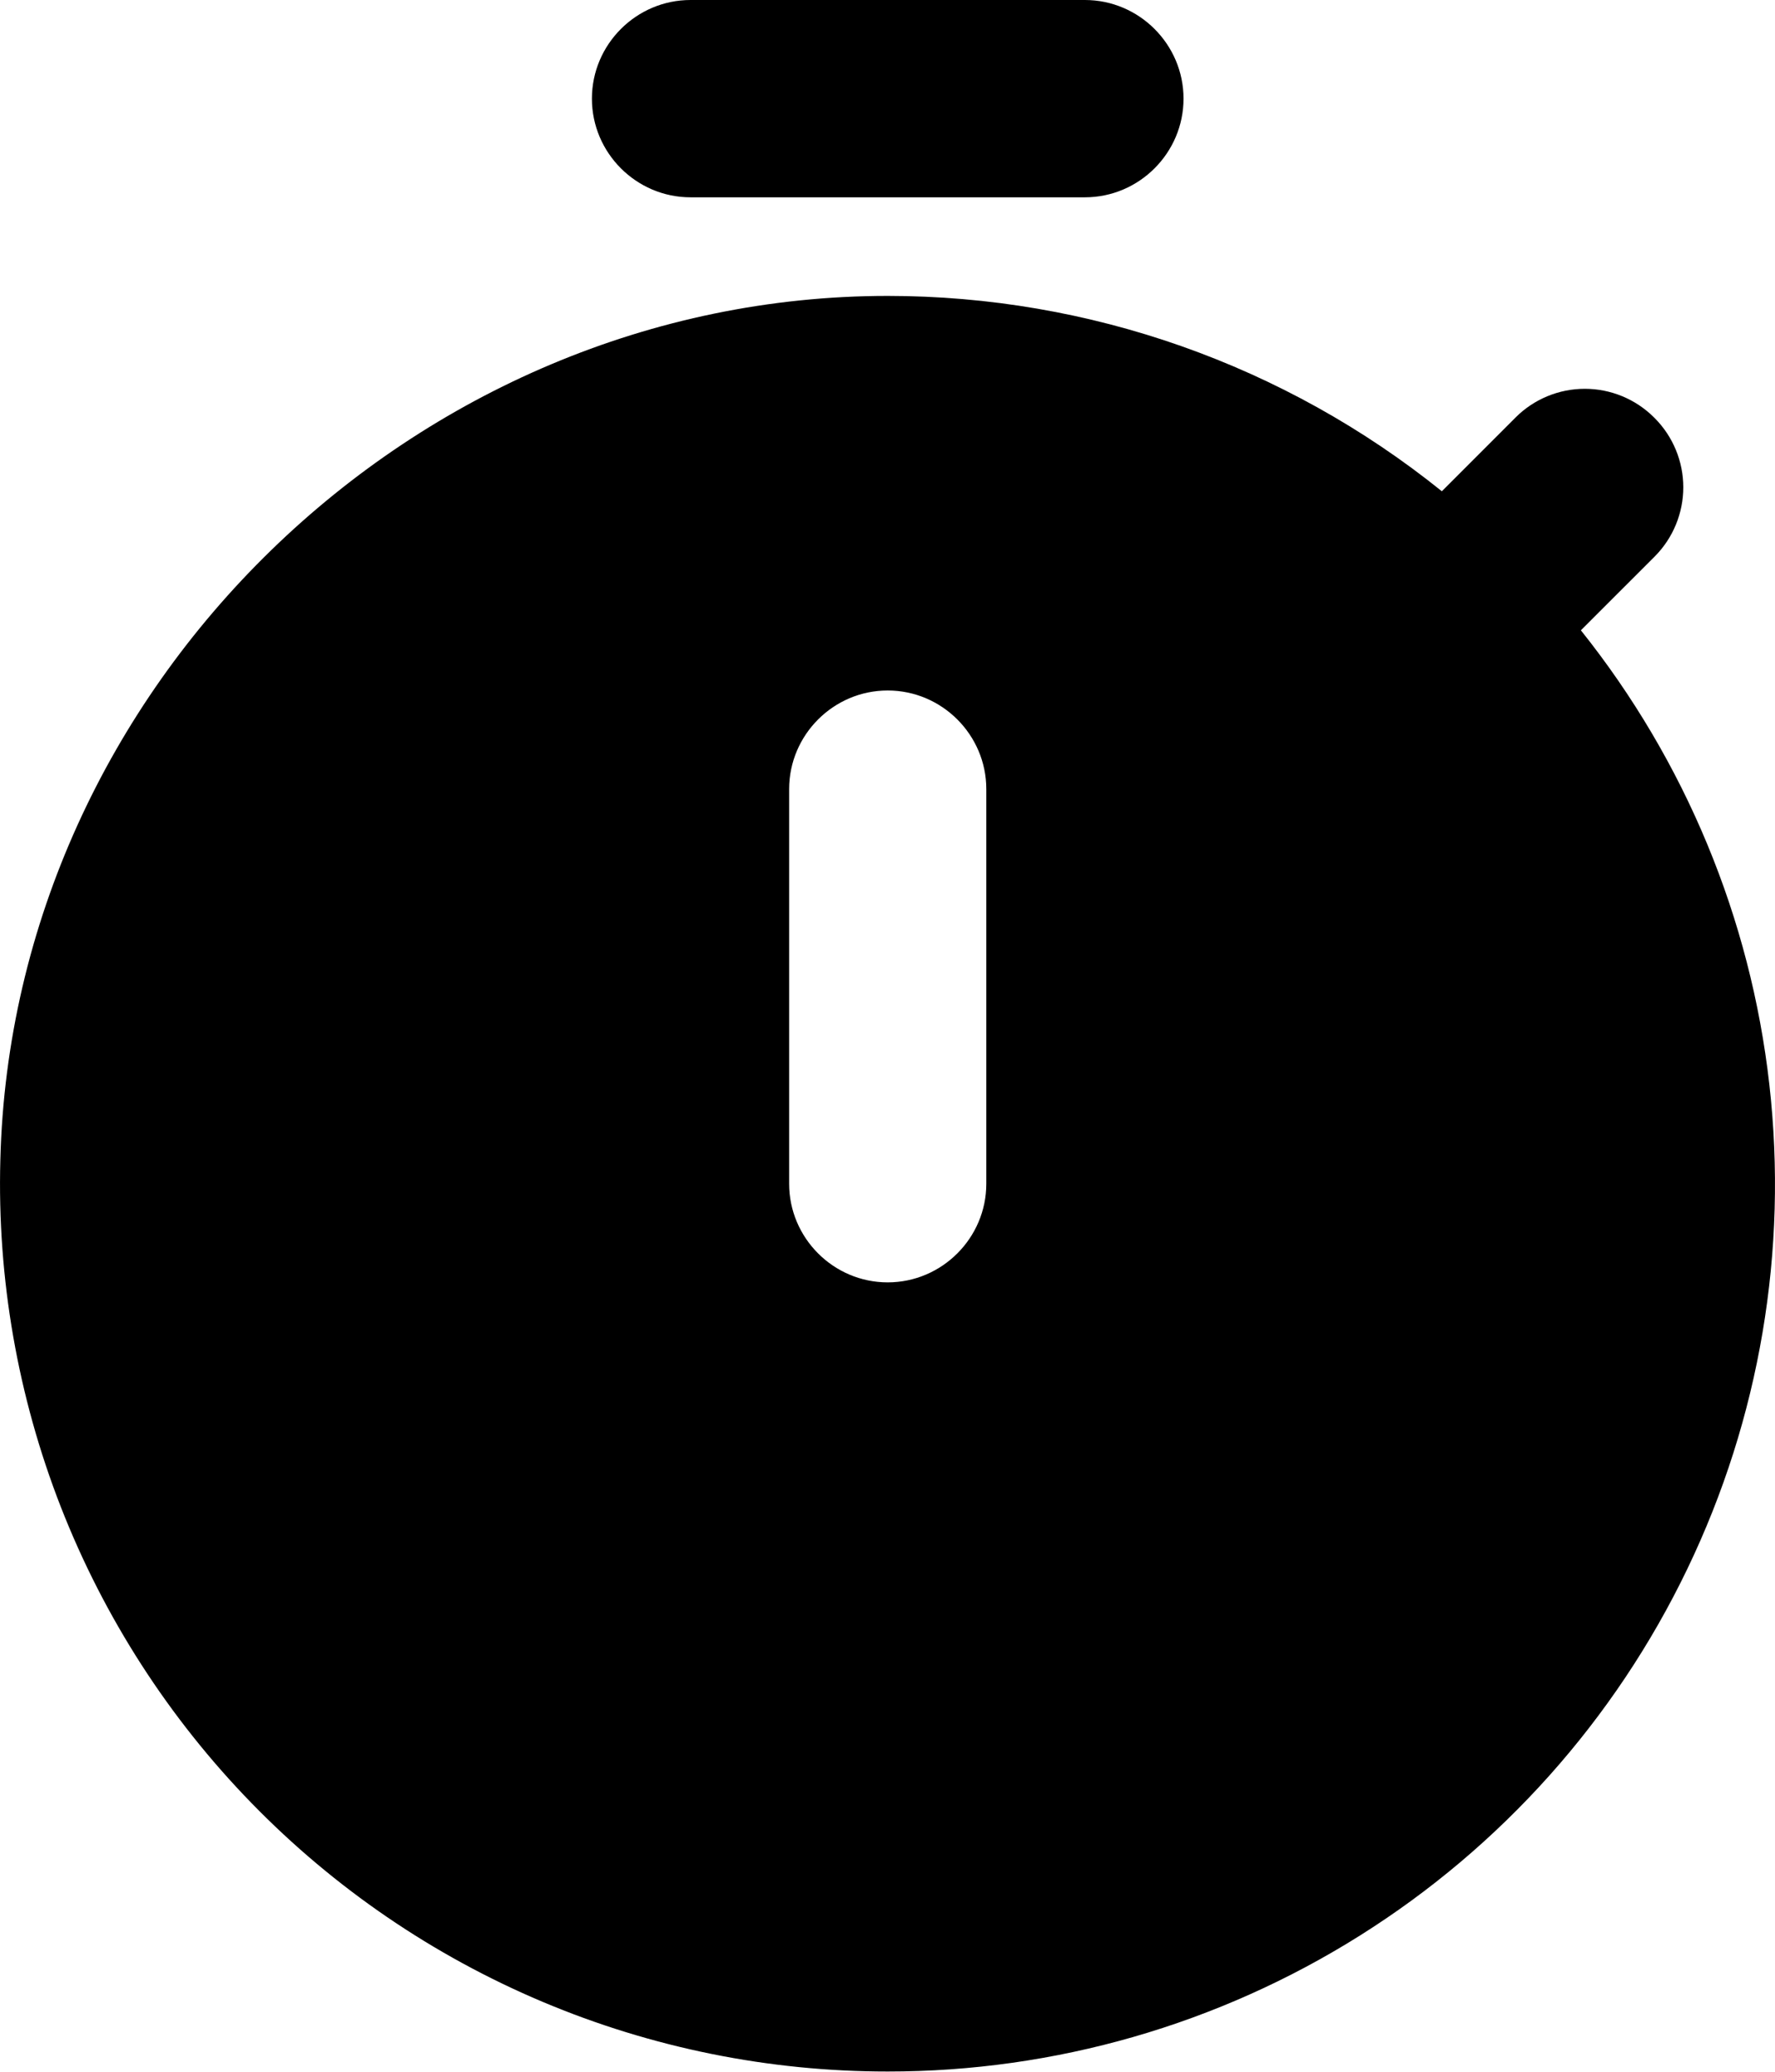 <svg width="36" height="42" viewBox="0 0 36 42" fill="none" xmlns="http://www.w3.org/2000/svg">
<path d="M14.005 4H22.004C23.104 4 24.004 3.1 24.004 2C24.004 0.9 23.104 0 22.004 0H14.005C12.905 0 12.005 0.9 12.005 2C12.005 3.1 12.905 4 14.005 4ZM32.063 12.778L33.563 11.279C33.932 10.907 34.14 10.403 34.14 9.879C34.14 9.354 33.932 8.851 33.563 8.479L33.543 8.459C33.17 8.089 32.667 7.882 32.143 7.882C31.618 7.882 31.115 8.089 30.743 8.459L29.243 9.959C26.058 7.396 22.093 5.999 18.004 5.999C8.406 5.999 0.246 13.918 0.007 23.517C-0.058 25.921 0.36 28.313 1.235 30.553C2.111 32.792 3.426 34.834 5.104 36.556C6.782 38.279 8.788 39.648 11.004 40.582C13.219 41.516 15.6 41.996 18.004 41.995C21.393 41.997 24.712 41.042 27.581 39.239C30.451 37.437 32.752 34.861 34.221 31.808C35.691 28.755 36.267 25.349 35.885 21.982C35.504 18.615 34.178 15.425 32.063 12.778ZM20.004 23.997C20.004 25.097 19.104 25.997 18.004 25.997C16.904 25.997 16.005 25.097 16.005 23.997V15.998C16.005 14.898 16.904 13.998 18.004 13.998C19.104 13.998 20.004 14.898 20.004 15.998V23.997Z" fill="black"/>
</svg>

